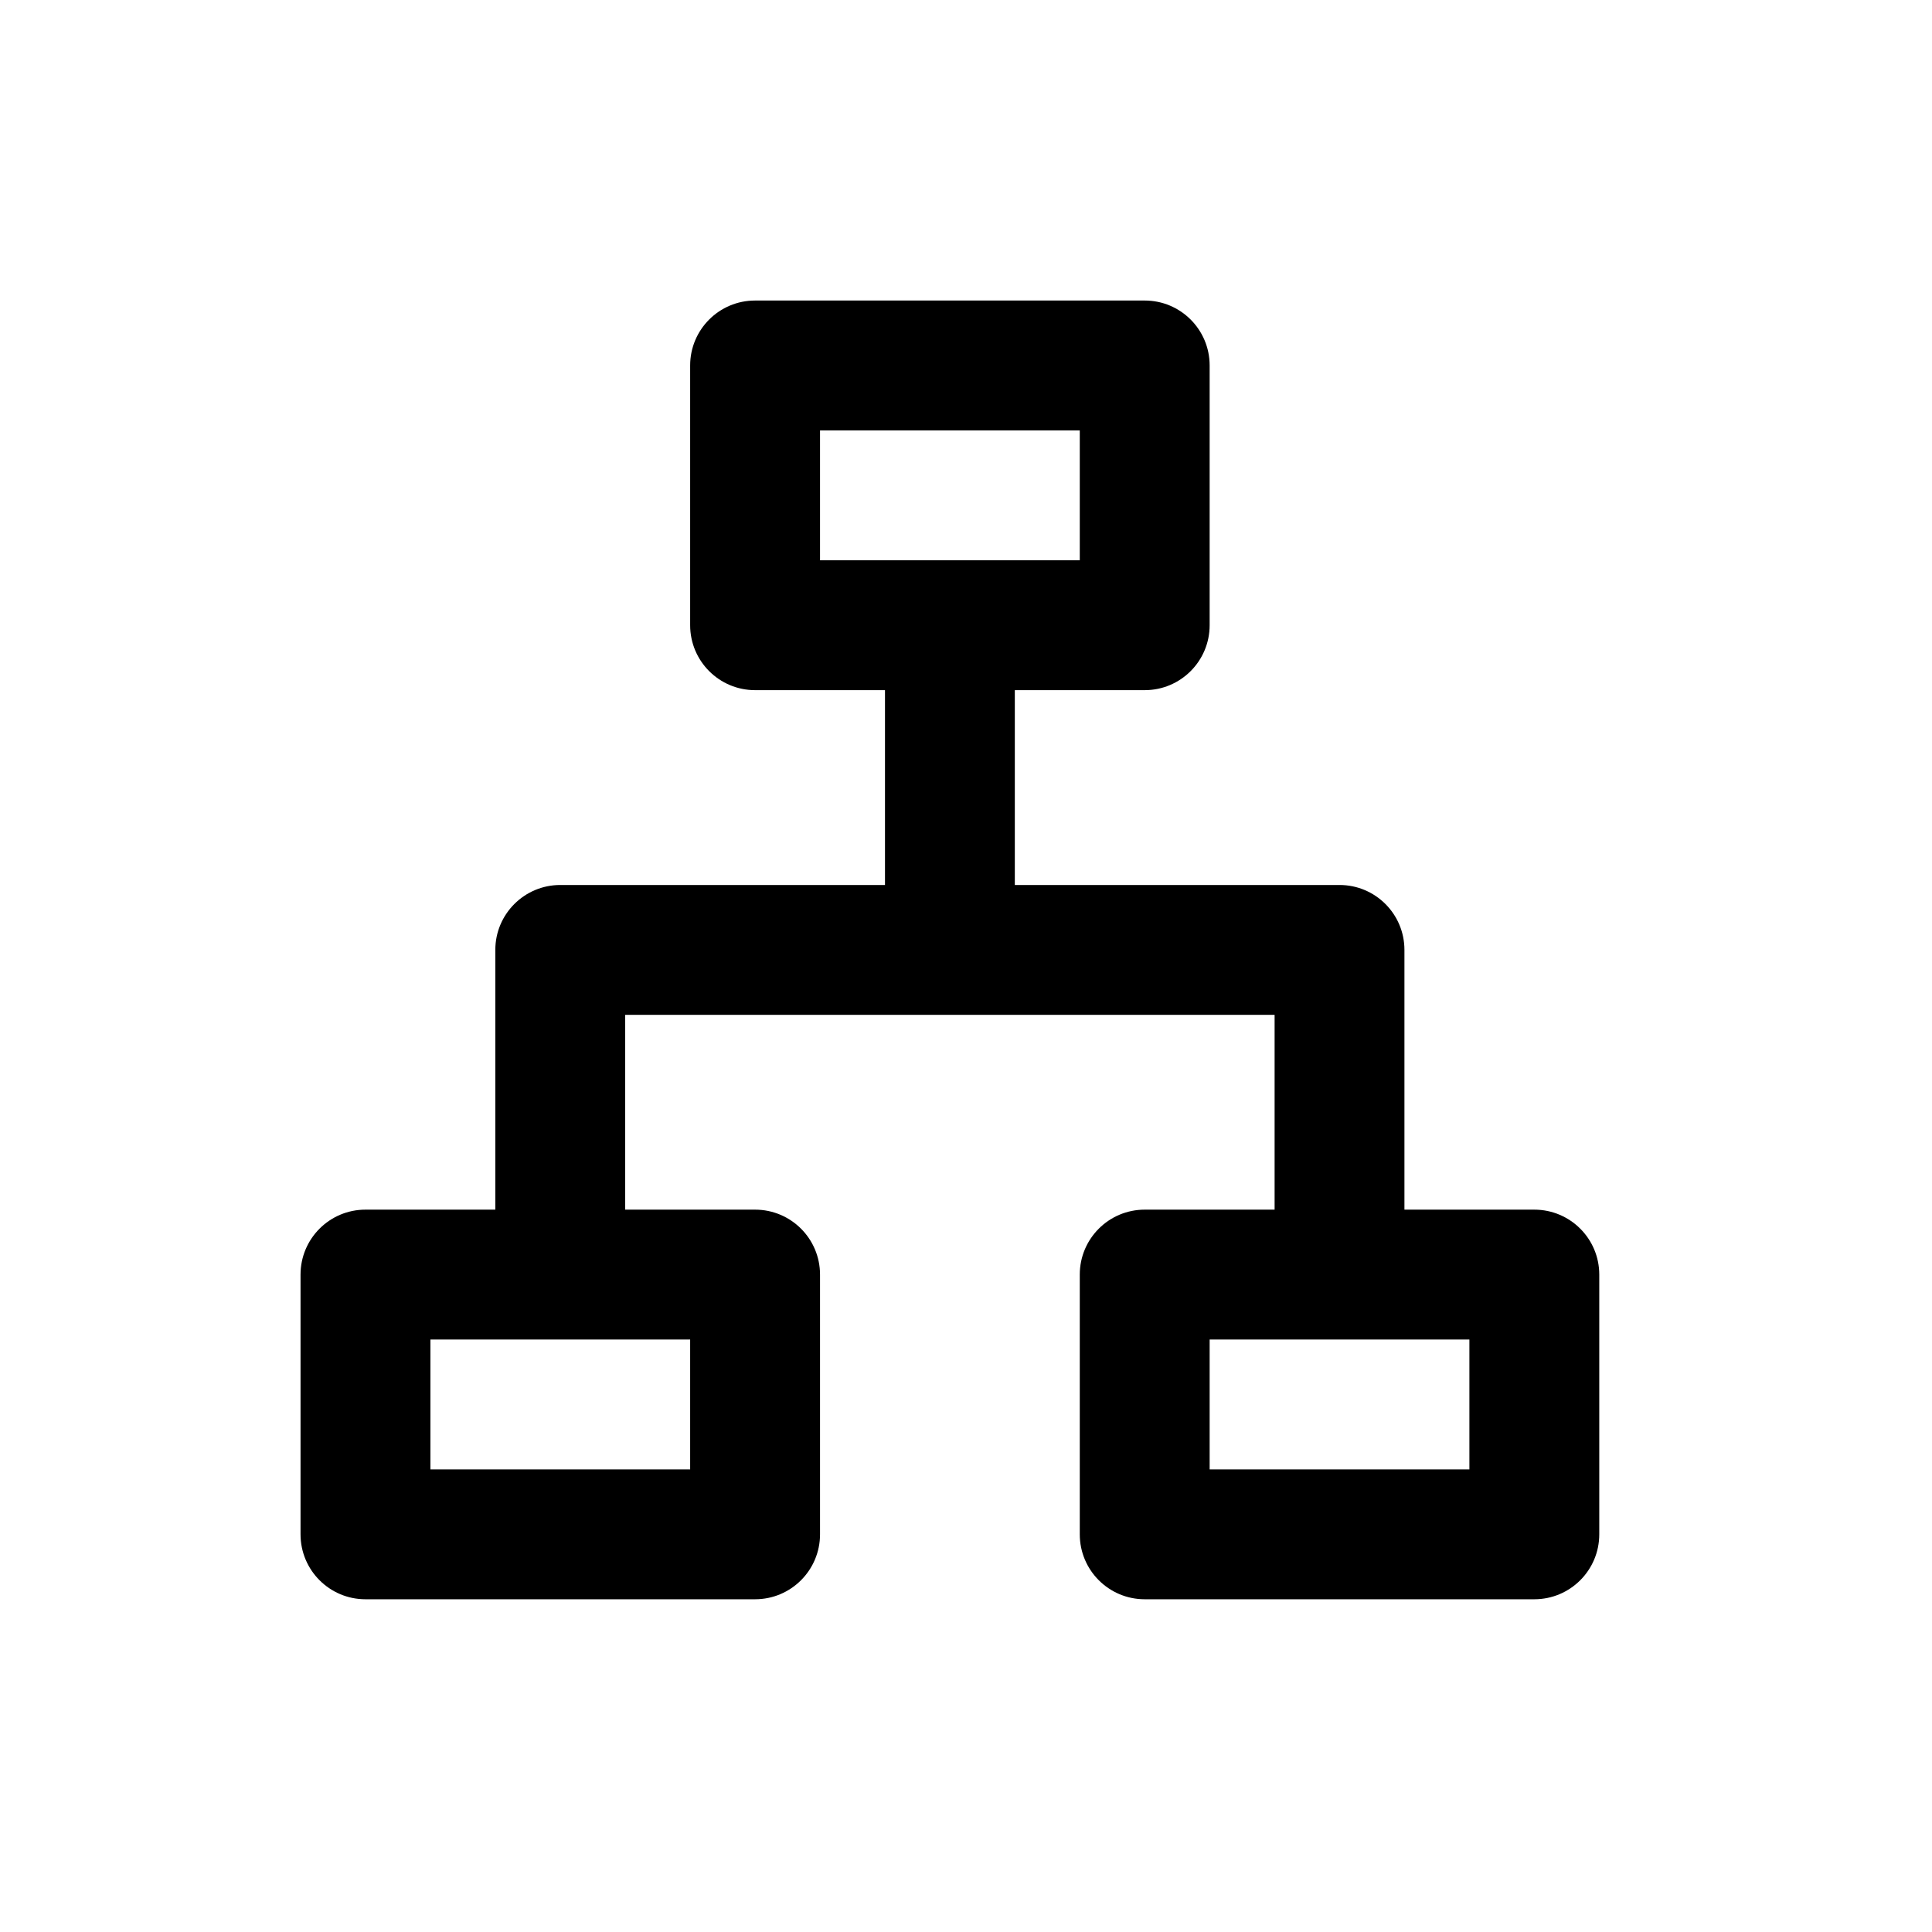 <svg width="45" height="45" viewBox="0 0 45 45" fill="none" xmlns="http://www.w3.org/2000/svg">
<path fill-rule="evenodd" clip-rule="evenodd" d="M16.075 8.512C16.075 7.677 16.752 7 17.587 7H26.663C27.498 7 28.175 7.677 28.175 8.512V14.562C28.175 15.398 27.498 16.075 26.663 16.075H23.637V20.613H31.2C32.035 20.613 32.712 21.29 32.712 22.125V28.175H35.737C36.573 28.175 37.25 28.852 37.25 29.688V35.737C37.25 36.573 36.573 37.25 35.737 37.25H26.663C25.827 37.25 25.15 36.573 25.15 35.737V29.688C25.15 28.852 25.827 28.175 26.663 28.175H29.688V23.637H14.562V28.175H17.587C18.423 28.175 19.1 28.852 19.1 29.688V35.737C19.1 36.573 18.423 37.25 17.587 37.25H8.512C7.677 37.25 7 36.573 7 35.737V29.688C7 28.852 7.677 28.175 8.512 28.175H11.537V22.125C11.537 21.29 12.215 20.613 13.05 20.613H20.613V16.075H17.587C16.752 16.075 16.075 15.398 16.075 14.562V8.512ZM25.15 13.05V10.025H19.1V13.05H25.15ZM10.025 31.2V34.225H16.075V31.2H10.025ZM28.175 31.2V34.225H34.225V31.2H28.175Z" fill="black"/>
</svg>
